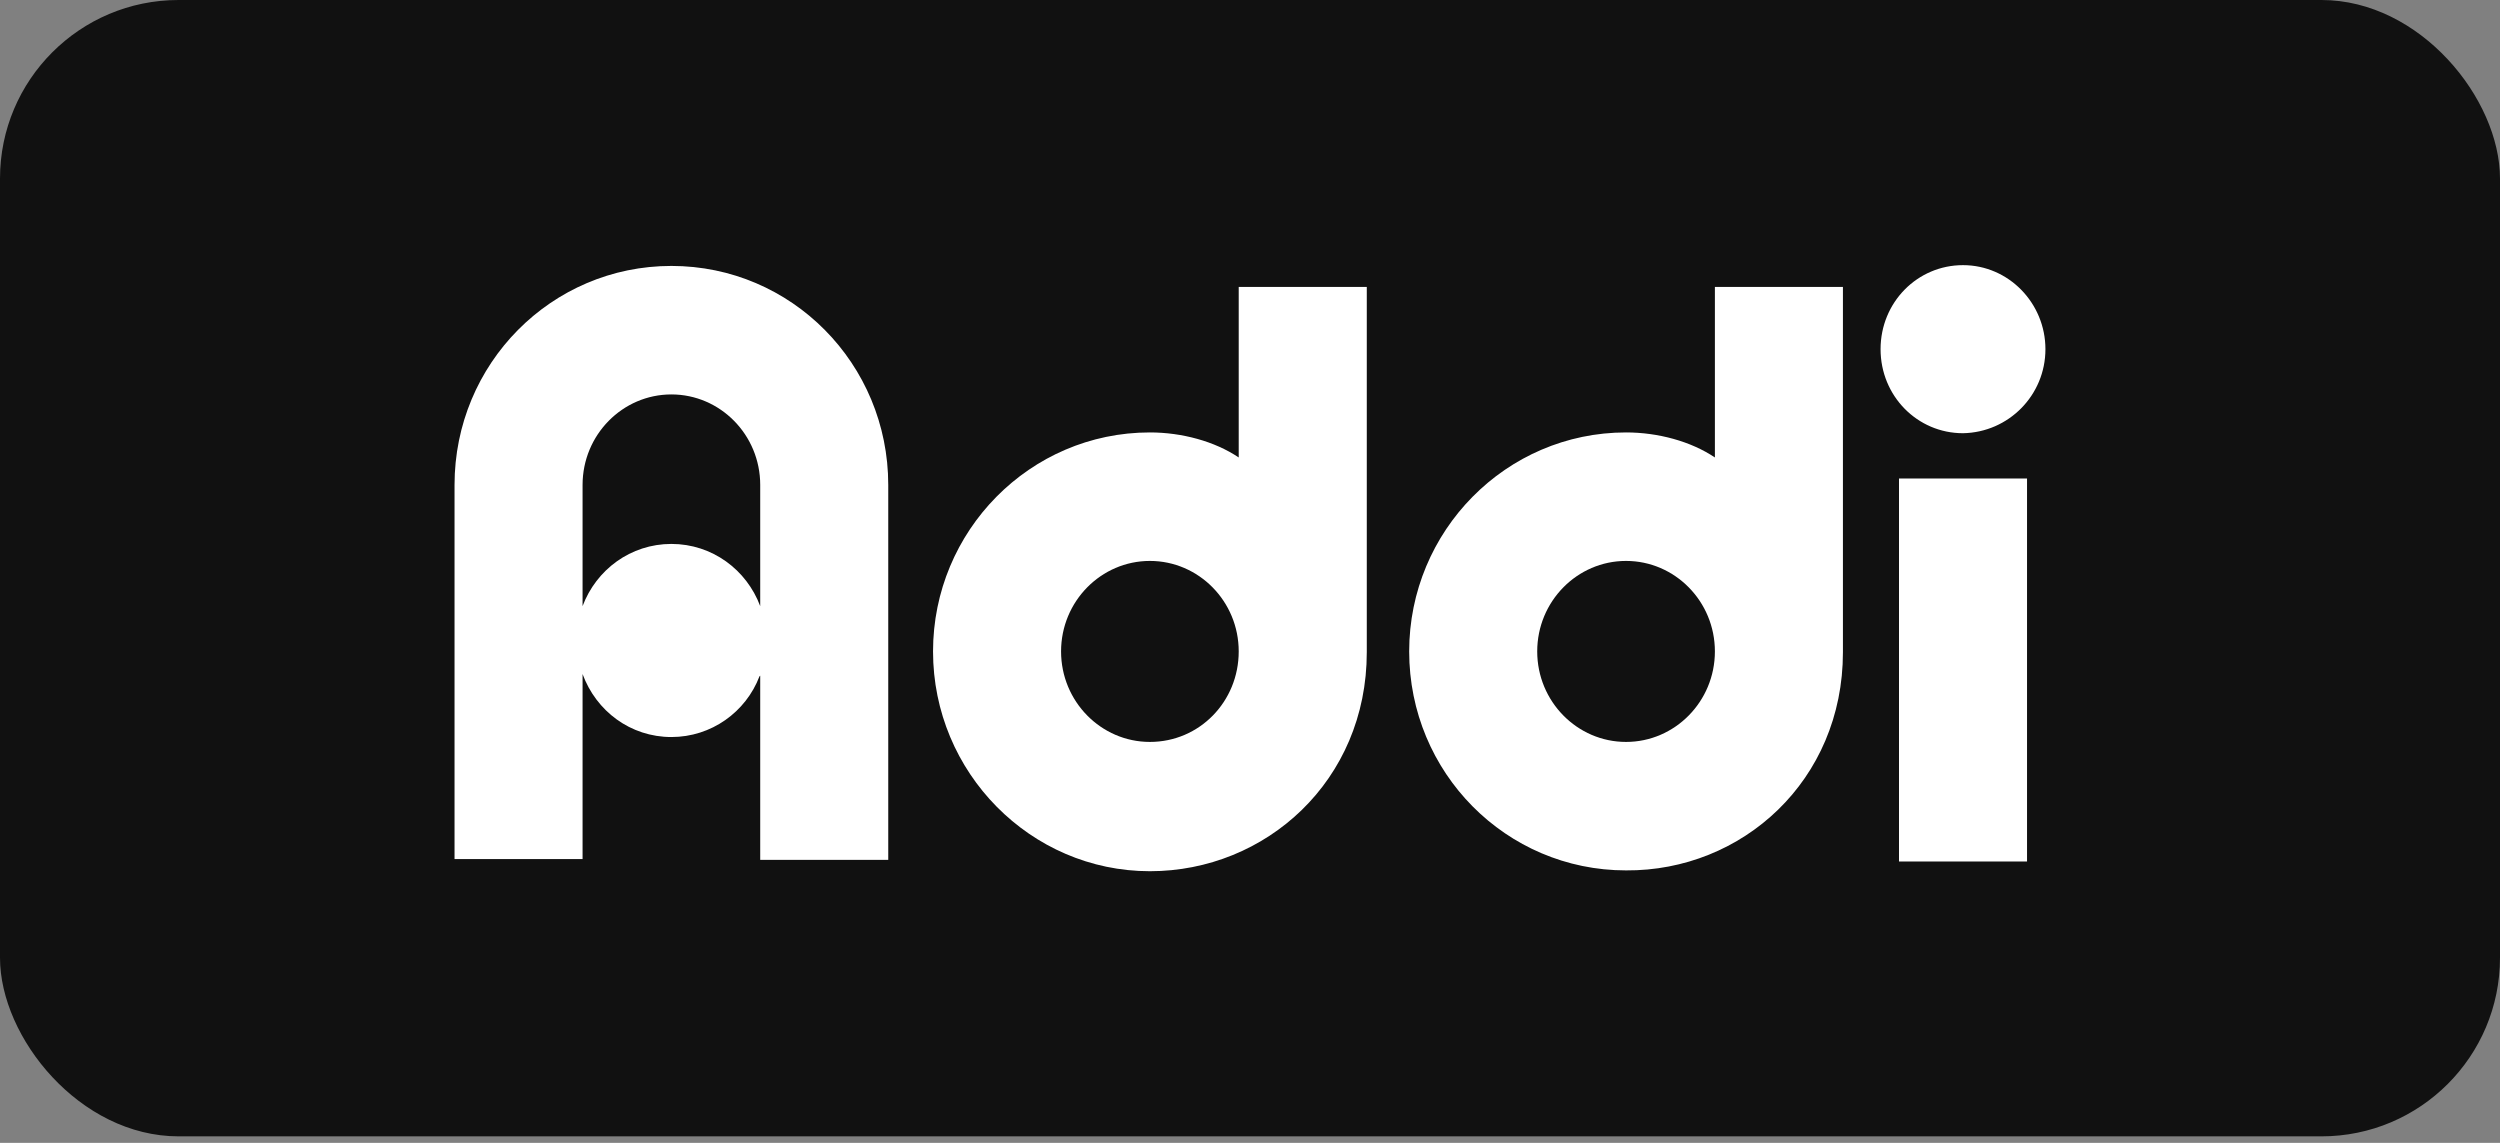 <svg width="70" height="32" viewBox="0 0 70 32" fill="none" xmlns="http://www.w3.org/2000/svg">
<rect x="0" y="0" width="70" height="32" fill="#808080" stroke="none"/>
<rect width="70" height="31.818" rx="5" fill="#111111"/>
<g clip-path="url(#clip0_592_3328)">
<path fill-rule="evenodd" clip-rule="evenodd" d="M53.172 24.122H56.757V13.398H53.172V24.122Z" fill="white"/>
<path fill-rule="evenodd" clip-rule="evenodd" d="M57.272 9.777C57.272 8.487 56.241 7.424 54.964 7.424C53.687 7.424 52.656 8.465 52.656 9.777C52.656 11.089 53.687 12.13 54.964 12.13C56.241 12.107 57.272 11.067 57.272 9.777Z" fill="white"/>
<path fill-rule="evenodd" clip-rule="evenodd" d="M45.529 20.774C44.163 20.774 43.042 19.642 43.042 18.24C43.042 16.837 44.163 15.706 45.529 15.706C46.896 15.706 48.017 16.837 48.017 18.24C48.017 19.642 46.896 20.774 45.529 20.774ZM51.602 18.262V8.035H48.017V12.809C47.344 12.357 46.426 12.108 45.529 12.108C42.168 12.108 39.457 14.868 39.457 18.24C39.457 21.634 42.168 24.371 45.529 24.371C48.778 24.394 51.602 21.86 51.602 18.262Z" fill="white"/>
<path fill-rule="evenodd" clip-rule="evenodd" d="M32.197 20.774C30.831 20.774 29.71 19.642 29.71 18.24C29.71 16.837 30.831 15.706 32.197 15.706C33.564 15.706 34.684 16.837 34.684 18.24C34.684 19.642 33.587 20.774 32.197 20.774ZM38.27 18.262V8.035H34.684V12.809C34.012 12.357 33.094 12.108 32.197 12.108C28.836 12.108 26.125 14.868 26.125 18.24C26.125 21.634 28.859 24.394 32.197 24.394C35.446 24.394 38.27 21.86 38.27 18.262Z" fill="white"/>
<path fill-rule="evenodd" clip-rule="evenodd" d="M18.799 15.23C17.656 15.23 16.693 15.954 16.312 16.972V13.578C16.312 12.175 17.432 11.044 18.799 11.044C20.166 11.044 21.286 12.175 21.286 13.578V16.972C20.905 15.954 19.942 15.23 18.799 15.23ZM21.286 18.918V24.077H24.871V13.827C24.871 13.736 24.871 13.668 24.871 13.578C24.871 10.184 22.16 7.446 18.799 7.446C15.438 7.446 12.727 10.184 12.727 13.578V24.054H16.312V18.873C16.693 19.913 17.656 20.637 18.799 20.637C19.919 20.637 20.883 19.936 21.264 18.94L21.286 18.918Z" fill="white"/>
</g>
<defs>
<clipPath id="clip0_592_3328">
<rect width="44.545" height="16.97" fill="white" transform="translate(12.727 7.424)"/>
</clipPath>
</defs>
</svg>
